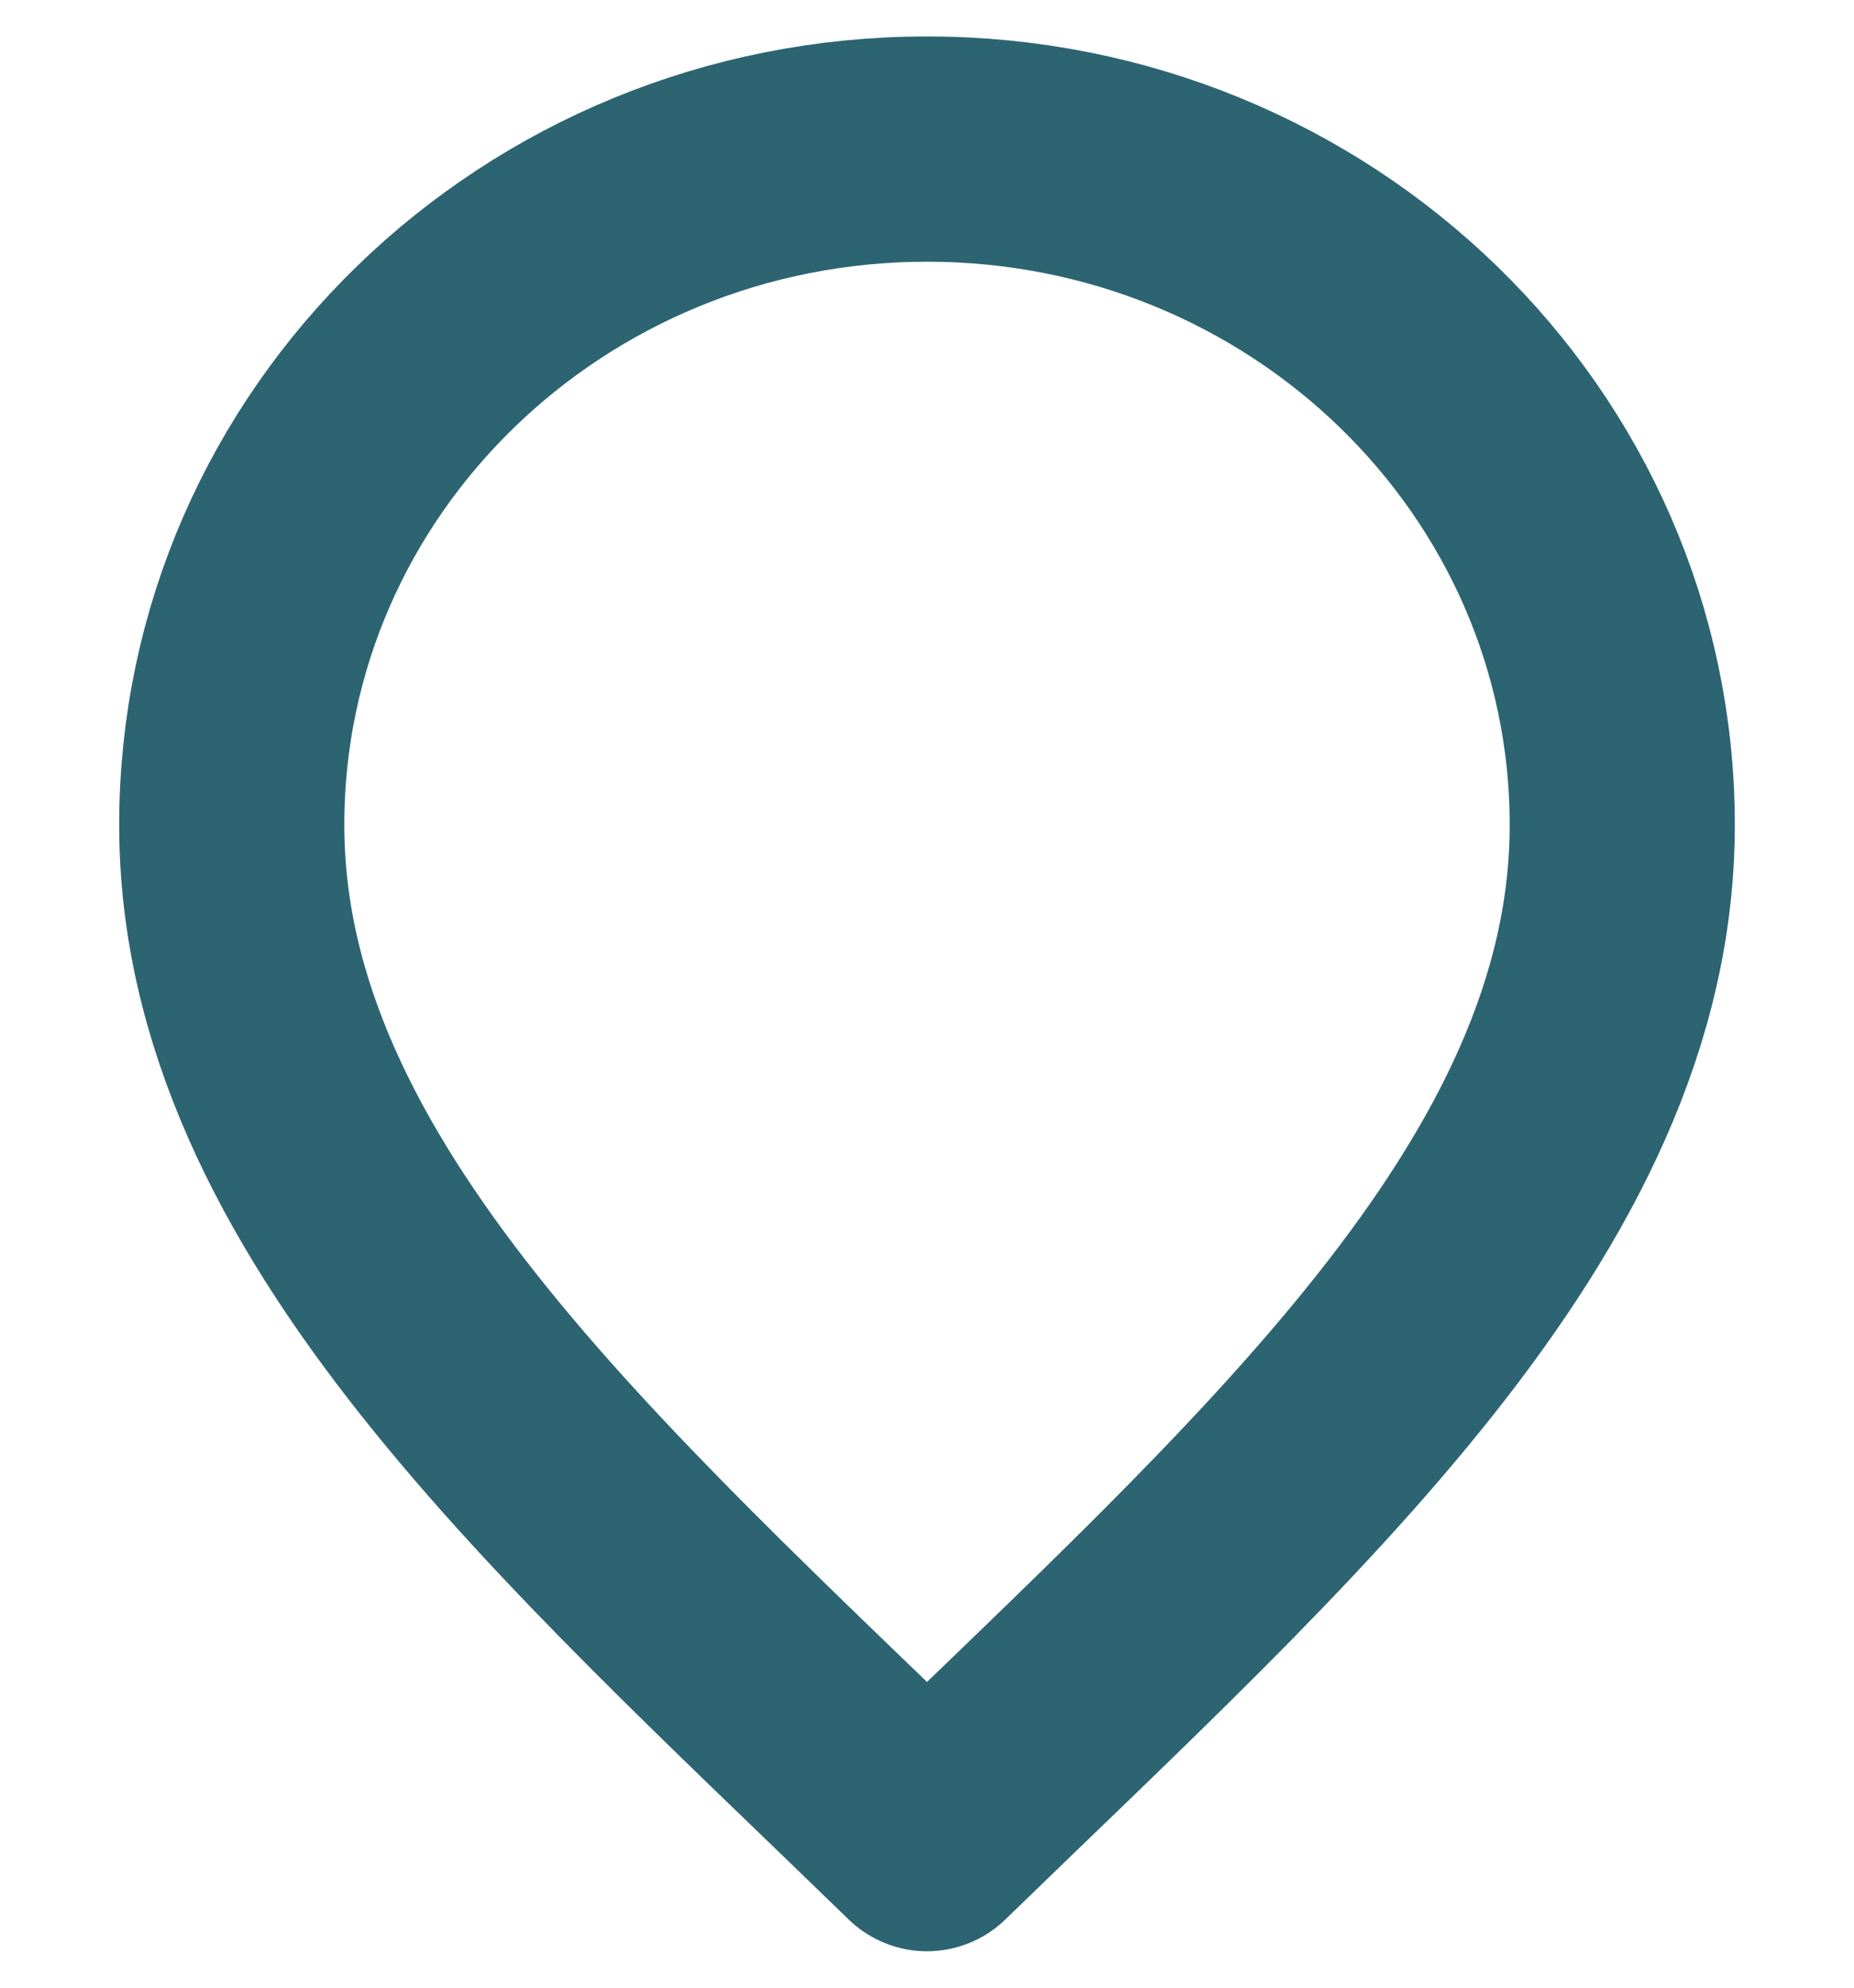 <svg width="14" height="15" viewBox="0 0 14 15" fill="none" xmlns="http://www.w3.org/2000/svg">
<path d="M7 13.875C9.625 11.325 12.25 9.042 12.25 6.225C12.25 3.408 9.899 1.125 7 1.125C4.101 1.125 1.75 3.408 1.75 6.225C1.75 9.042 4.375 11.325 7 13.875Z" stroke="#2C6472" stroke-width="1.7" stroke-linecap="round" stroke-linejoin="round"/>
</svg>
